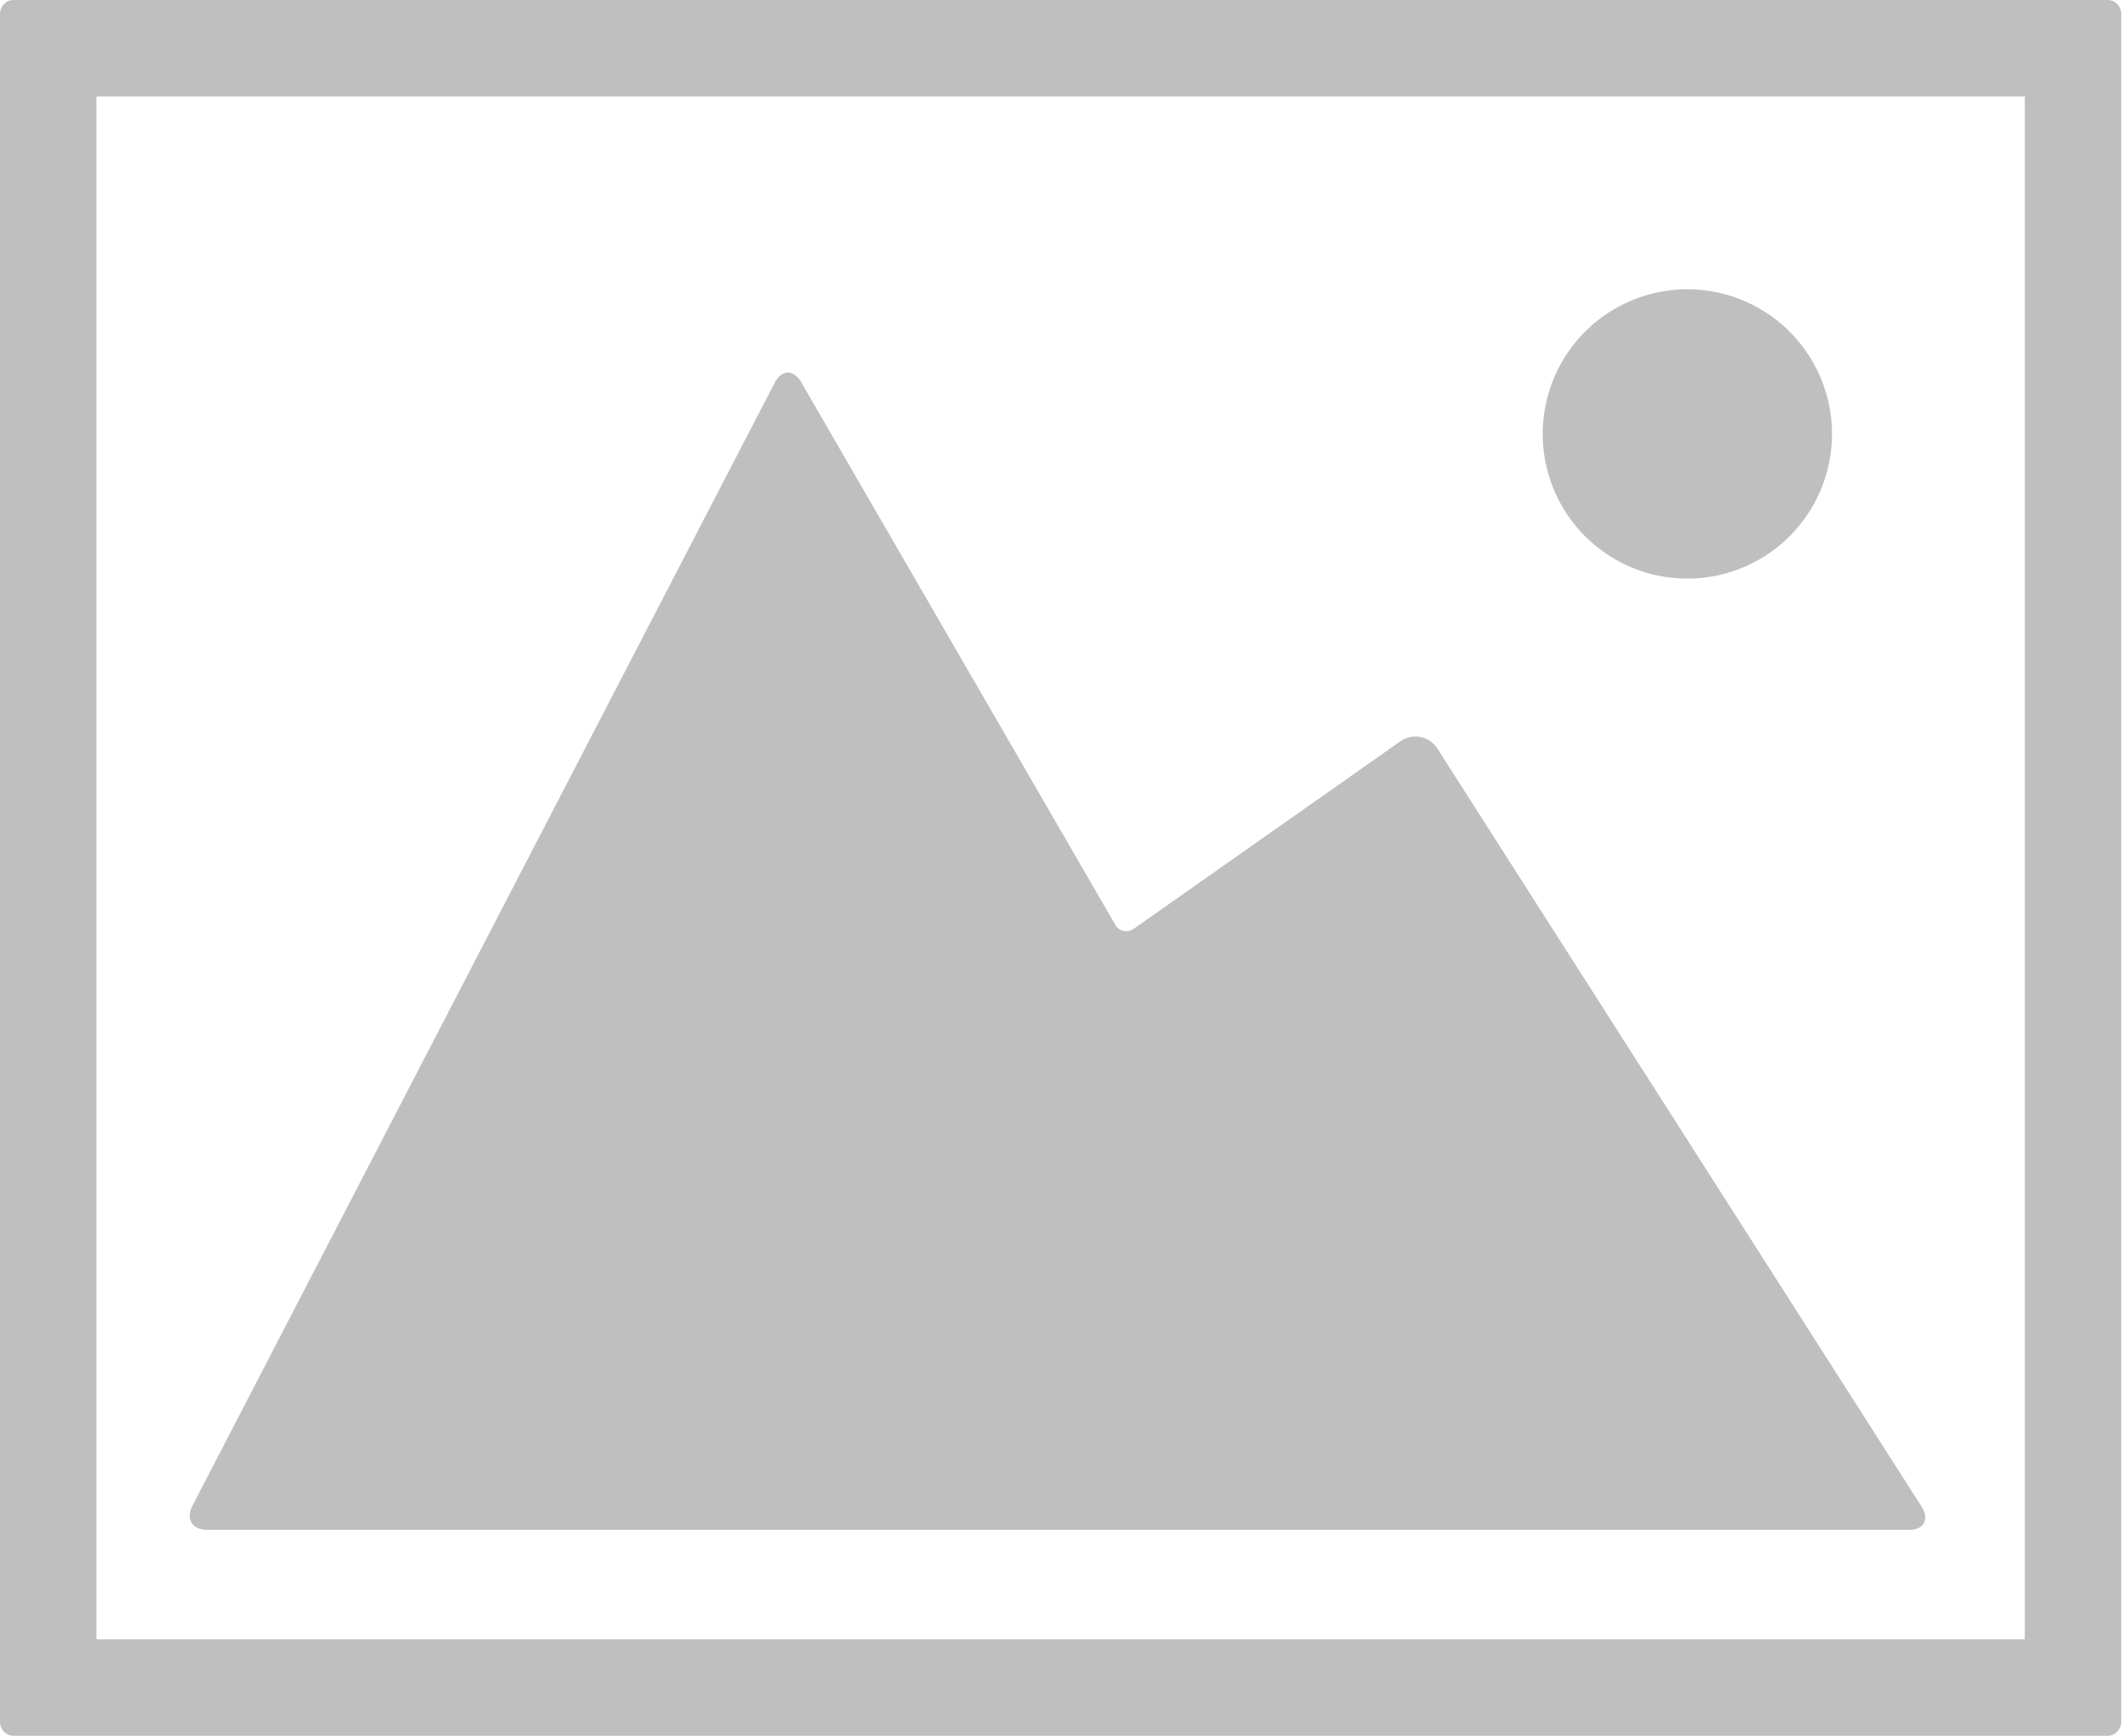 <?xml version="1.0" standalone="no"?><!DOCTYPE svg PUBLIC "-//W3C//DTD SVG 1.1//EN" "http://www.w3.org/Graphics/SVG/1.1/DTD/svg11.dtd"><svg t="1502366203618" class="icon" style="" viewBox="0 0 1252 1024" version="1.1" xmlns="http://www.w3.org/2000/svg" p-id="2523" xmlns:xlink="http://www.w3.org/1999/xlink" width="244.531" height="200"><defs><style type="text/css"></style></defs><path d="M995.556 256m-85.333 0a1.5 1.5 0 1 0 170.667 0 1.5 1.5 0 1 0-170.667 0ZM1243.591 1024C1247.972 1024 1251.556 1020.302 1251.556 1015.751L1251.556 8.249C1251.556 3.698 1247.972 0 1243.591 0L8.021 0C3.584 0 0 3.698 0 8.249l0 1007.502C0 1020.302 3.584 1024 8.021 1024L1243.591 1024zM56.889 56.889l1137.778 0 0 910.222L56.889 967.111 56.889 56.889zM848.156 441.742c-4.892-7.68-14.734-9.5-22.073-4.324l-157.184 110.535c-3.641 2.56-8.59 1.536-10.866-2.389L472.804 225.621C468.366 217.884 461.255 217.828 457.102 225.792l-18.318 35.271L113.664 888.036c-4.153 8.021-0.341 14.45 8.476 14.45l1004.43 0c8.533 0 12.004-6.144 7.168-13.71L848.156 441.742z" fill="#bfbfbf" p-id="2524"></path></svg>